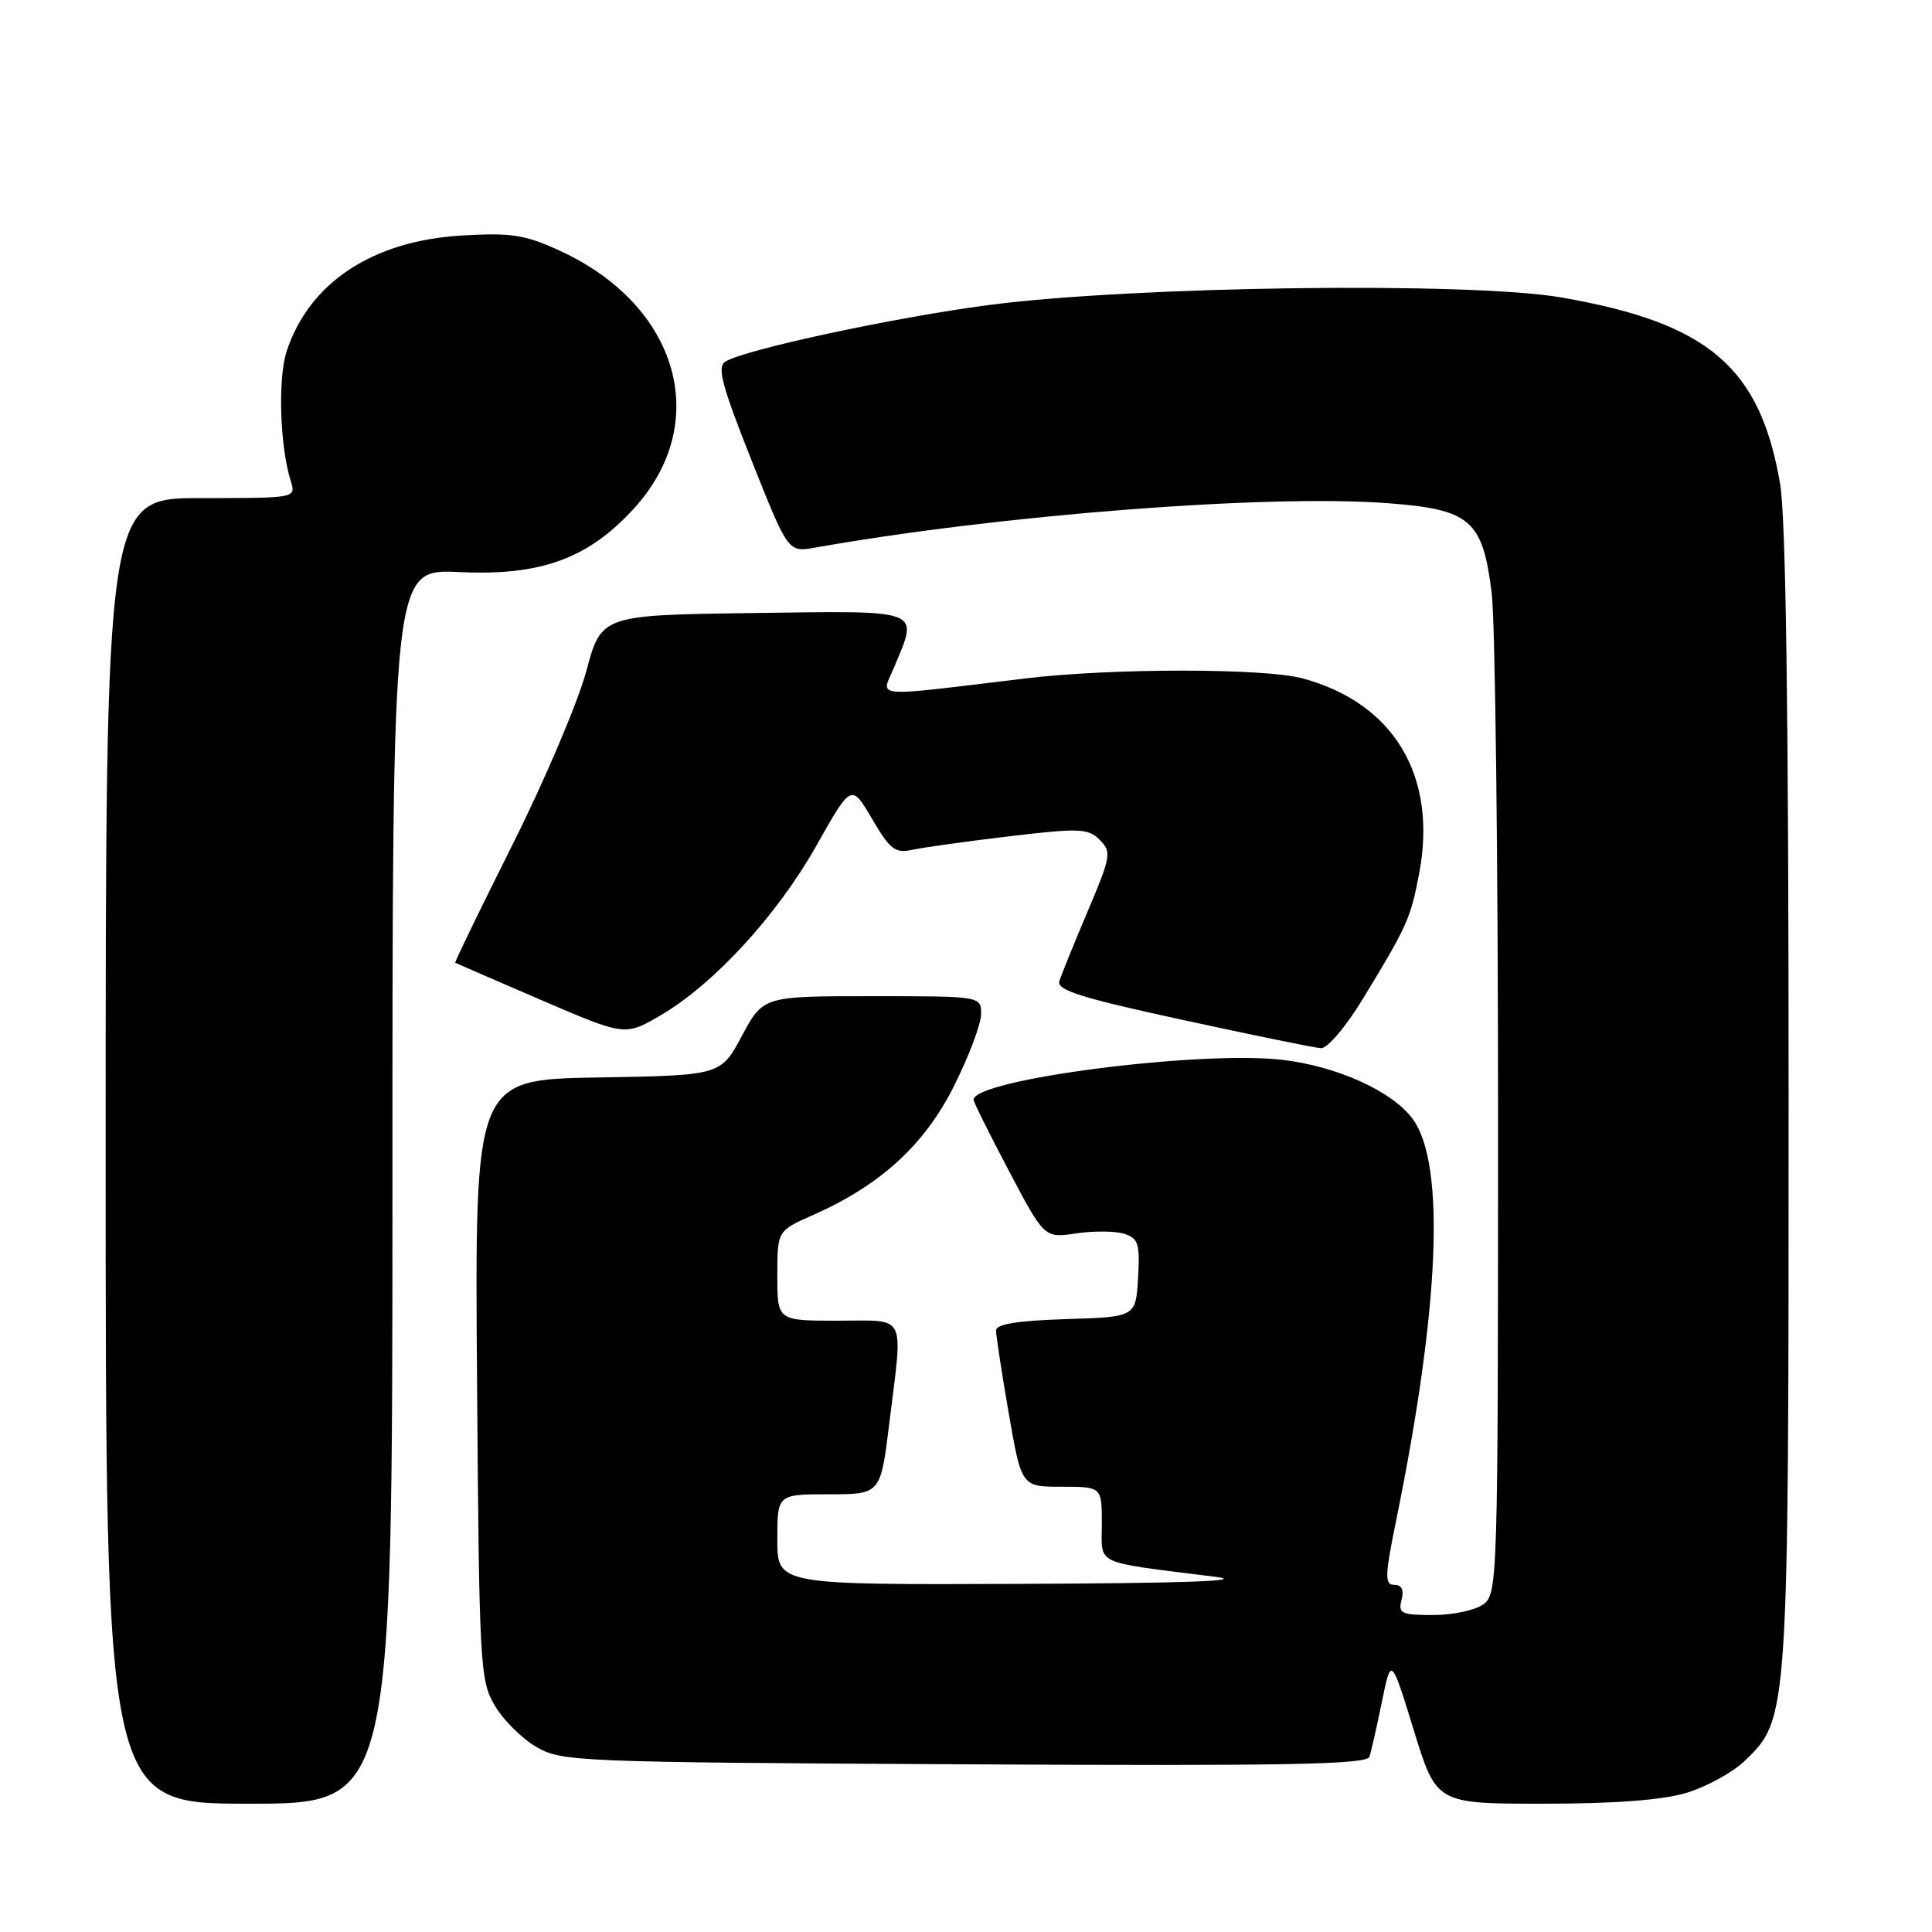 <?xml version="1.0" encoding="UTF-8" standalone="no"?>
<!DOCTYPE svg PUBLIC "-//W3C//DTD SVG 1.1//EN" "http://www.w3.org/Graphics/SVG/1.1/DTD/svg11.dtd" >
<svg xmlns="http://www.w3.org/2000/svg" xmlns:xlink="http://www.w3.org/1999/xlink" version="1.1" viewBox="0 0 256 256">
 <g >
 <path fill="currentColor"
d=" M 52.00 157.19 C 52.00 75.38 52.00 75.38 60.80 75.80 C 71.59 76.32 77.84 74.07 83.91 67.48 C 94.43 56.07 89.98 40.46 74.15 33.21 C 69.53 31.09 67.73 30.82 61.14 31.21 C 49.35 31.92 40.99 37.45 37.99 46.52 C 36.80 50.14 37.08 59.15 38.53 63.75 C 39.23 66.00 39.23 66.00 26.62 66.00 C 14.00 66.00 14.00 66.00 14.00 152.50 C 14.00 239.00 14.00 239.00 33.00 239.00 C 52.00 239.00 52.00 239.00 52.00 157.19 Z  M 223.48 237.56 C 226.11 236.76 229.57 234.87 231.16 233.35 C 237.00 227.75 237.00 227.81 237.00 145.65 C 237.00 94.52 236.64 68.57 235.87 64.08 C 233.22 48.64 226.37 42.80 206.92 39.42 C 194.85 37.32 150.15 37.91 131.00 40.42 C 118.45 42.07 98.70 46.31 96.11 47.92 C 94.99 48.62 95.65 51.09 99.58 60.99 C 104.43 73.19 104.43 73.19 107.96 72.57 C 132.47 68.22 168.09 65.46 183.94 66.68 C 194.86 67.51 196.47 68.91 197.66 78.61 C 198.12 82.40 198.50 113.77 198.50 148.33 C 198.50 209.37 198.44 211.20 196.56 212.58 C 195.49 213.36 192.50 214.00 189.90 214.00 C 185.68 214.00 185.24 213.79 185.71 212.00 C 186.06 210.66 185.74 210.00 184.75 210.00 C 183.45 210.00 183.49 208.86 185.04 201.25 C 190.75 173.24 191.54 154.37 187.25 148.35 C 184.61 144.65 177.21 141.27 169.87 140.43 C 158.86 139.17 129.00 143.04 129.00 145.72 C 129.00 146.02 131.11 150.26 133.69 155.16 C 138.39 164.06 138.39 164.06 142.60 163.43 C 144.91 163.09 147.77 163.11 148.95 163.48 C 150.84 164.08 151.06 164.79 150.80 169.33 C 150.50 174.50 150.50 174.50 141.25 174.79 C 134.84 174.99 132.00 175.45 131.98 176.29 C 131.98 176.95 132.73 181.89 133.66 187.25 C 135.35 197.00 135.35 197.00 140.67 197.00 C 146.00 197.00 146.00 197.00 146.00 201.94 C 146.00 207.50 144.65 206.87 161.00 208.93 C 165.42 209.48 157.17 209.79 135.25 209.87 C 103.00 210.00 103.00 210.00 103.00 204.00 C 103.00 198.00 103.00 198.00 109.84 198.00 C 116.68 198.00 116.68 198.00 117.84 188.56 C 119.66 173.76 120.28 175.00 111.00 175.00 C 103.00 175.00 103.00 175.00 103.00 169.05 C 103.00 163.09 103.00 163.09 107.70 161.01 C 116.67 157.05 122.51 151.70 126.41 143.90 C 128.39 139.96 130.00 135.67 130.00 134.37 C 130.00 132.00 130.00 132.00 115.56 132.00 C 101.13 132.00 101.13 132.00 98.31 137.25 C 95.50 142.50 95.50 142.50 79.21 142.77 C 62.91 143.05 62.91 143.05 63.21 182.77 C 63.49 220.64 63.60 222.66 65.54 225.96 C 66.65 227.87 69.13 230.35 71.04 231.46 C 74.39 233.43 76.26 233.51 127.77 233.78 C 170.43 234.01 181.12 233.81 181.46 232.78 C 181.69 232.08 182.43 228.80 183.11 225.50 C 184.33 219.50 184.33 219.50 187.33 229.25 C 190.33 239.00 190.33 239.00 204.50 239.00 C 213.98 239.00 220.27 238.52 223.48 237.56 Z  M 180.65 132.25 C 186.46 122.71 186.92 121.68 188.04 115.78 C 190.50 102.84 184.73 93.17 172.60 89.89 C 167.56 88.52 147.31 88.52 135.92 89.89 C 115.01 92.40 116.75 92.54 118.47 88.42 C 121.73 80.63 122.50 80.92 99.84 81.23 C 79.68 81.50 79.68 81.50 77.68 88.96 C 76.57 93.06 72.18 103.41 67.90 111.94 C 63.63 120.48 60.21 127.51 60.32 127.57 C 60.42 127.63 65.52 129.84 71.66 132.49 C 82.82 137.29 82.82 137.29 87.53 134.54 C 94.60 130.39 102.95 121.31 108.16 112.08 C 112.81 103.83 112.81 103.83 115.55 108.50 C 117.95 112.59 118.62 113.11 120.90 112.60 C 122.33 112.29 128.12 111.48 133.76 110.81 C 143.07 109.71 144.18 109.75 145.72 111.29 C 147.31 112.88 147.22 113.45 144.13 120.74 C 142.32 125.01 140.63 129.18 140.37 130.00 C 140.00 131.20 143.23 132.22 156.70 135.14 C 165.94 137.15 174.18 138.84 175.02 138.89 C 175.88 138.95 178.32 136.08 180.65 132.25 Z "/>
</g>
</svg>